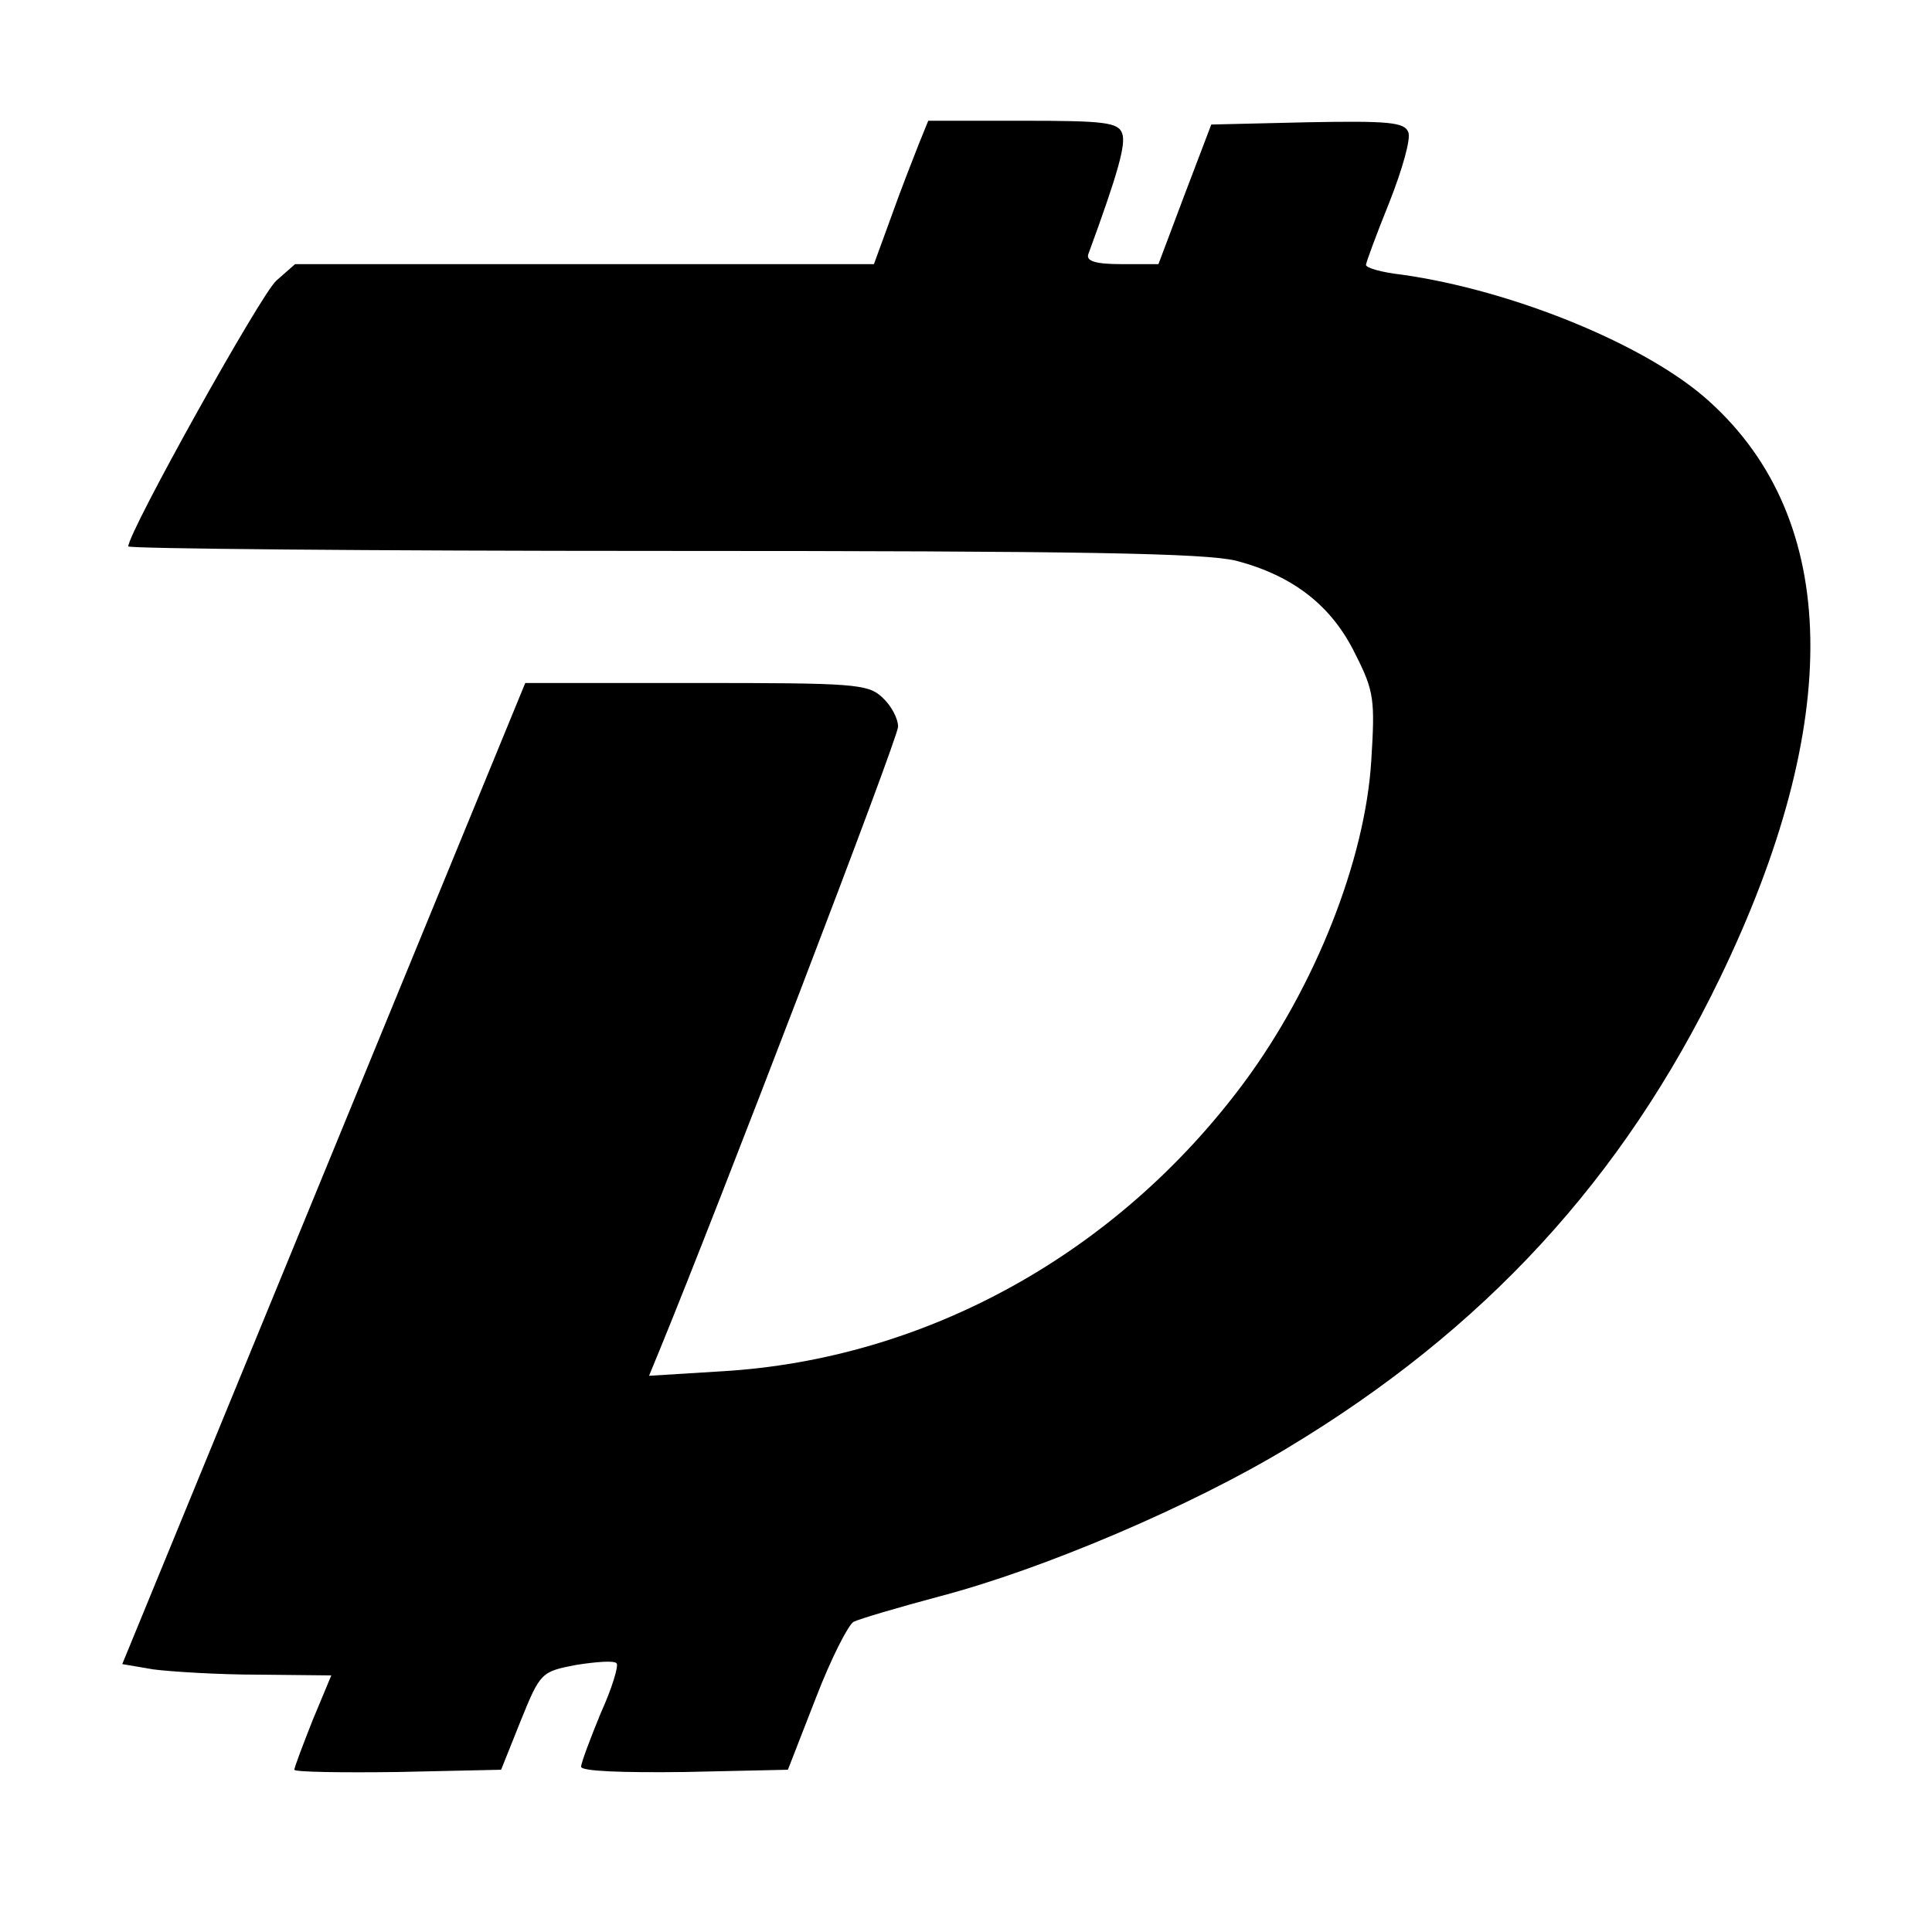 <?xml version="1.0" standalone="no"?>
<!DOCTYPE svg PUBLIC "-//W3C//DTD SVG 20010904//EN"
 "http://www.w3.org/TR/2001/REC-SVG-20010904/DTD/svg10.dtd">
<svg version="1.0" xmlns="http://www.w3.org/2000/svg"
 width="256pt" height="256pt" viewBox="0 0 256 256"
 preserveAspectRatio="xMidYMid meet">

<g transform="translate(0,256) scale(0.1,-0.1)"
fill="#000000" stroke="none">
<path d="M1217 2368 c-7 -18 -24 -61 -36 -95 l-23 -63 -384 0 -383 0 -25 -22
c-21 -19 -196 -333 -196 -352 0 -3 319 -6 708 -6 561 0 718 -3 760 -13 76 -20
127 -60 158 -124 25 -49 26 -61 21 -141 -8 -131 -74 -299 -169 -427 -168 -226
-421 -366 -691 -382 l-97 -6 14 34 c78 190 316 811 316 826 0 11 -9 28 -21 39
-19 18 -39 19 -247 19 l-226 0 -267 -650 -267 -650 41 -7 c23 -3 86 -7 139 -7
l97 -1 -25 -60 c-13 -33 -24 -62 -24 -65 0 -3 62 -4 137 -3 l137 3 26 65 c26
64 27 65 74 74 26 4 50 6 53 2 3 -3 -6 -33 -21 -66 -14 -34 -26 -66 -26 -71 0
-6 54 -8 137 -7 l137 3 37 95 c20 52 43 97 50 101 8 4 59 19 115 34 137 36
334 120 461 197 259 156 443 355 572 622 164 339 160 607 -14 764 -81 74 -259
147 -407 168 -27 3 -48 9 -48 13 0 3 14 41 31 83 17 43 29 85 25 93 -5 13 -26
15 -133 13 l-128 -3 -35 -92 -35 -93 -49 0 c-34 0 -47 4 -44 13 40 109 50 146
45 160 -5 15 -24 17 -132 17 l-125 0 -13 -32z"/>
</g>
</svg>
